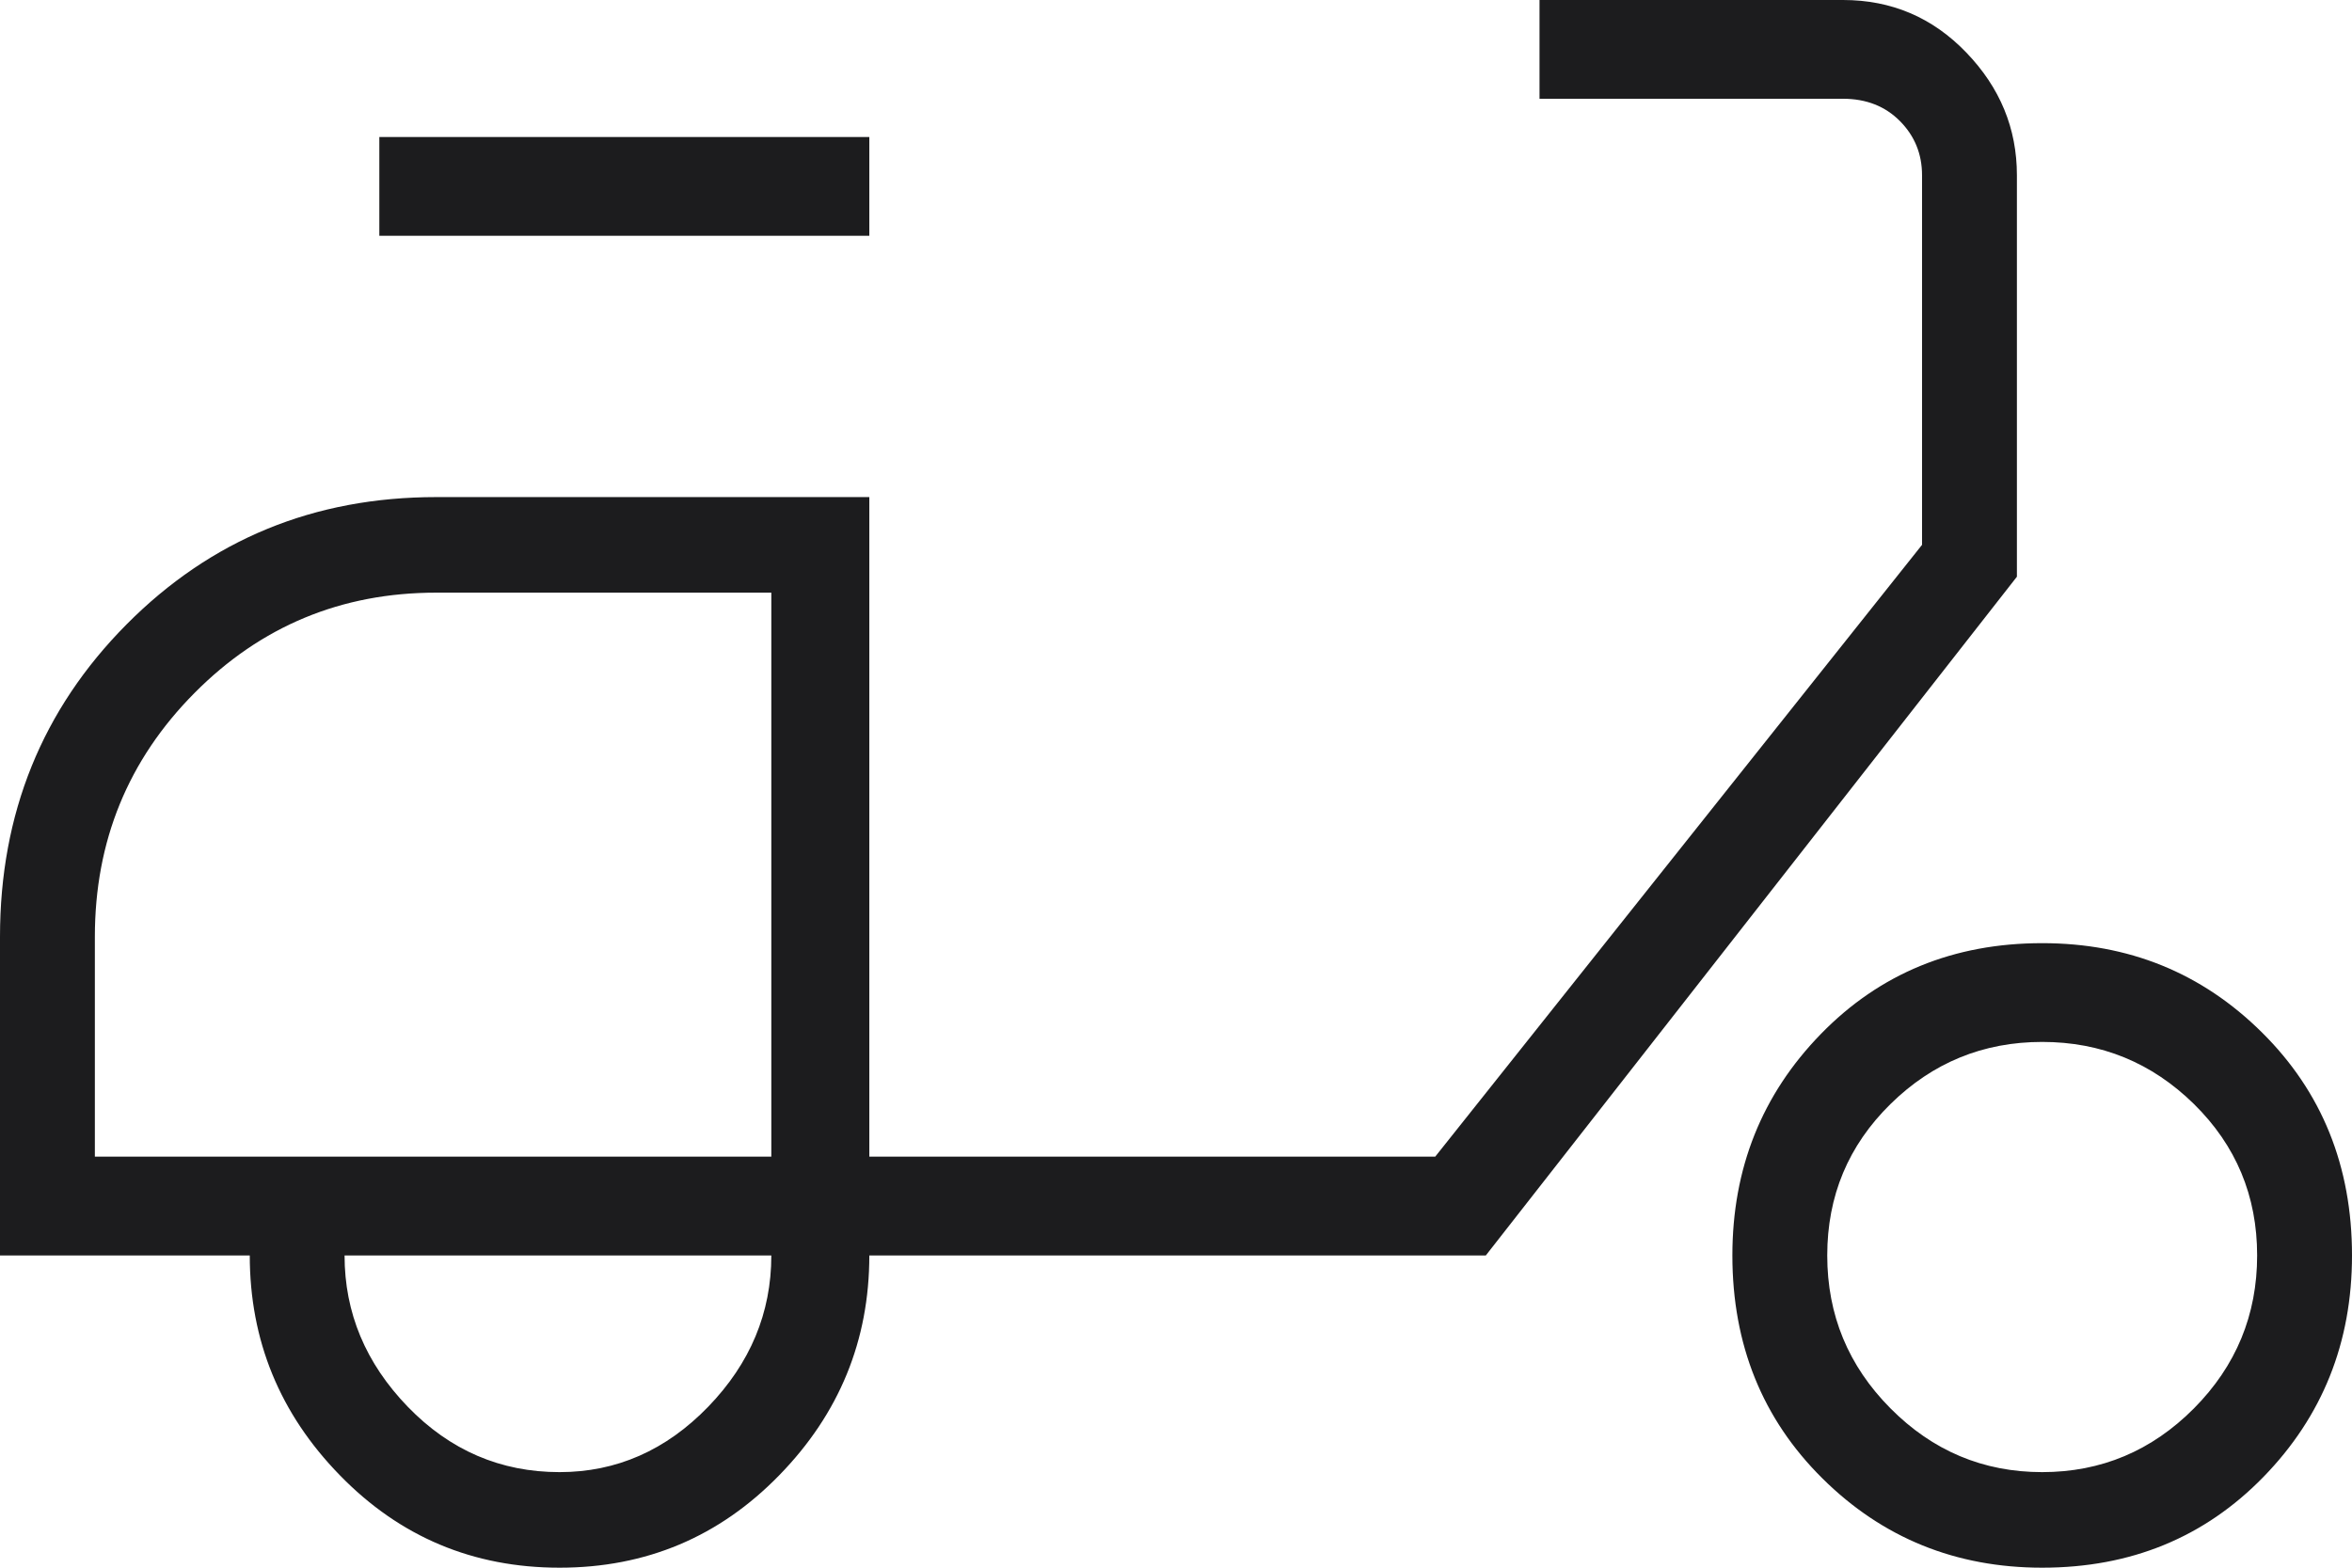 <svg width="36" height="24" viewBox="0 0 36 24" fill="none" xmlns="http://www.w3.org/2000/svg">
<path d="M8.565 24C7.242 24 6.121 23.529 5.202 22.585C4.282 21.642 3.823 20.52 3.823 19.22H0V14.341C0 12.455 0.645 10.862 1.935 9.561C3.226 8.26 4.806 7.61 6.677 7.61H13.306V17.707H21.968L29.419 8.341V2.683C29.419 2.358 29.306 2.081 29.081 1.854C28.855 1.626 28.564 1.512 28.21 1.512H23.564V0H28.21C28.952 0 29.581 0.268 30.097 0.805C30.613 1.341 30.871 1.967 30.871 2.683V8.829L22.742 19.22H13.306C13.306 20.52 12.847 21.642 11.927 22.585C11.008 23.529 9.887 24 8.565 24ZM8.565 22.537C9.435 22.537 10.194 22.203 10.839 21.537C11.484 20.87 11.806 20.098 11.806 19.22H5.274C5.274 20.098 5.597 20.87 6.242 21.537C6.887 22.203 7.661 22.537 8.565 22.537ZM5.806 3.61V2.098H13.306V3.61H5.806ZM31.258 24C29.936 24 28.814 23.545 27.895 22.634C26.976 21.724 26.516 20.585 26.516 19.22C26.516 17.886 26.968 16.756 27.871 15.829C28.774 14.902 29.903 14.439 31.258 14.439C32.581 14.439 33.702 14.894 34.621 15.805C35.54 16.715 36 17.854 36 19.22C36 20.553 35.548 21.683 34.645 22.61C33.742 23.537 32.613 24 31.258 24ZM31.258 22.537C32.161 22.537 32.935 22.211 33.581 21.561C34.226 20.911 34.548 20.13 34.548 19.22C34.548 18.309 34.226 17.537 33.581 16.902C32.935 16.268 32.161 15.951 31.258 15.951C30.355 15.951 29.581 16.268 28.936 16.902C28.29 17.537 27.968 18.309 27.968 19.22C27.968 20.13 28.29 20.911 28.936 21.561C29.581 22.211 30.355 22.537 31.258 22.537ZM1.452 17.707H11.806V9.073H6.677C5.226 9.073 3.992 9.585 2.976 10.61C1.96 11.634 1.452 12.878 1.452 14.341V17.707Z" fill="#1C1C1E"/>
</svg>
